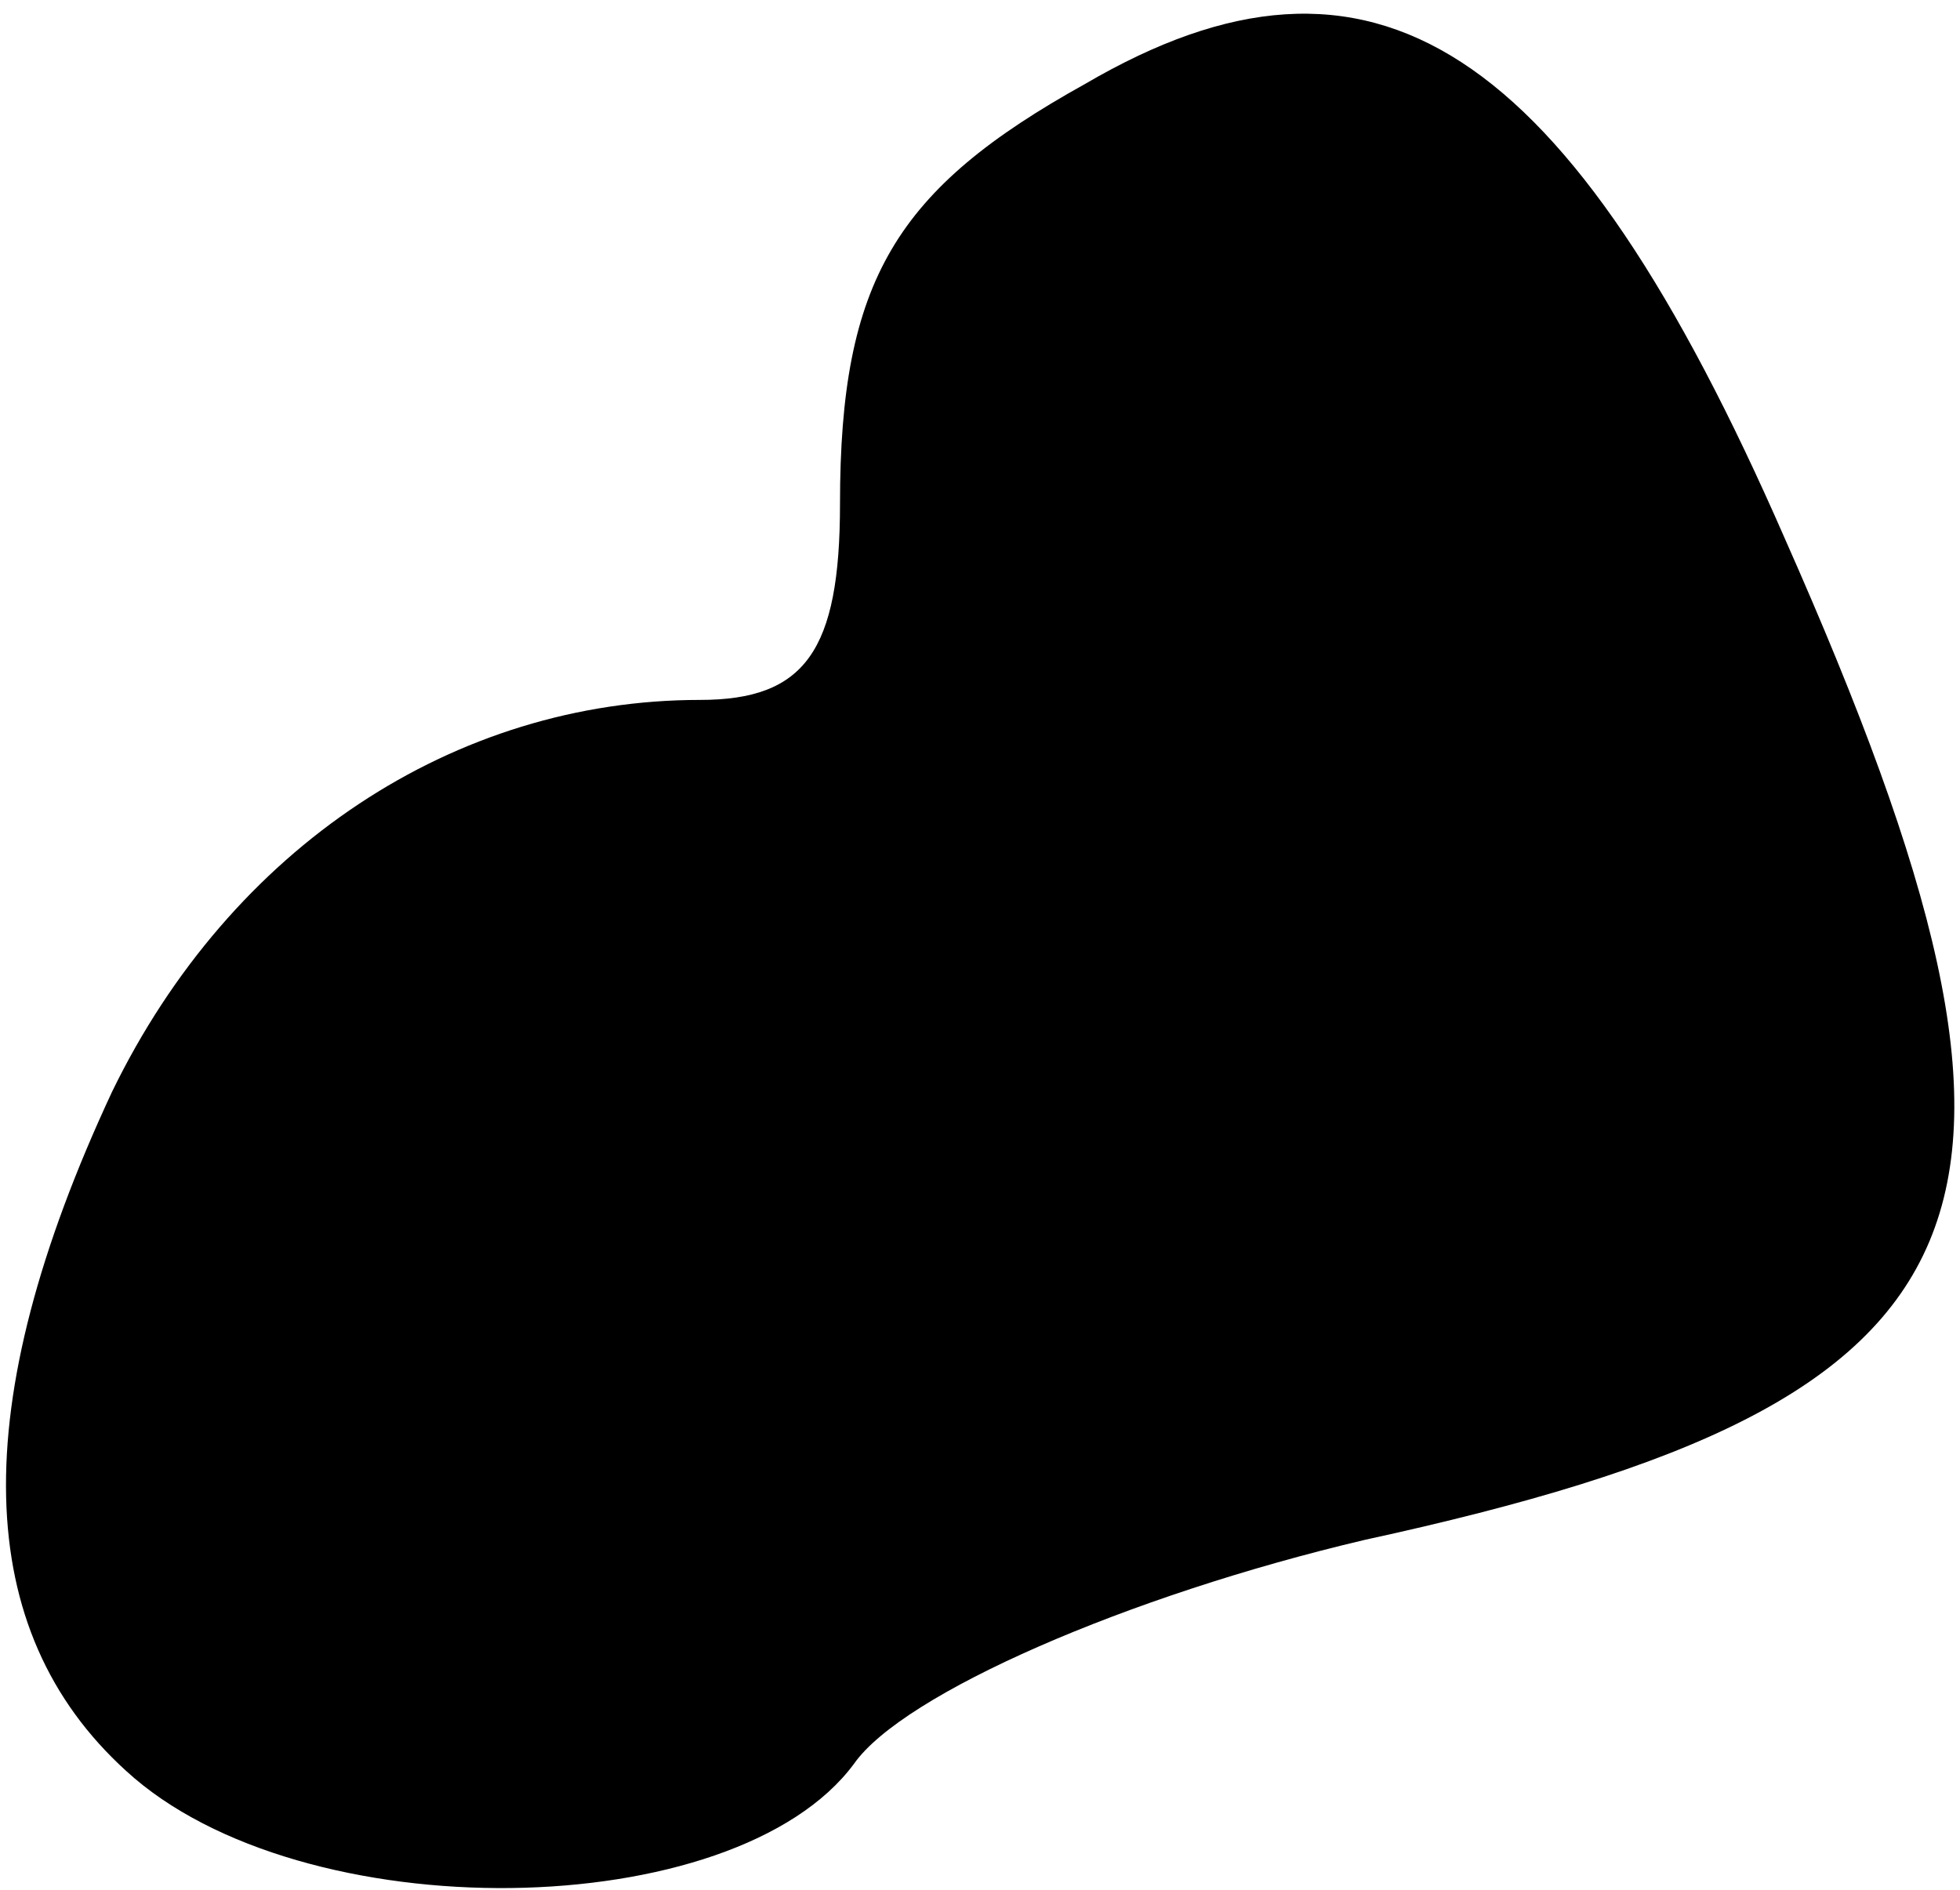 <?xml version="1.0" standalone="no"?>
<!DOCTYPE svg PUBLIC "-//W3C//DTD SVG 20010904//EN"
 "http://www.w3.org/TR/2001/REC-SVG-20010904/DTD/svg10.dtd">
<svg version="1.0" xmlns="http://www.w3.org/2000/svg"
 width="28pt" height="27pt" viewBox="0 0 28 27"
 preserveAspectRatio="xMidYMid meet">
<g transform="translate(0,27) scale(0.1,-0.1)"
fill="#000000" stroke="none">
<path fill="#000000" stroke="none" d="M155 258 c-27 -15 -35 -28 -35 -60 0
-21 -5 -28 -20 -28 -35 0 -67 -21 -84 -56 -21 -45 -20 -77 2 -97 25 -23 87
-22 104 1 7 10 39 24 73 32 92 20 103 46 60 143 -31 71 -59 89 -100 65z"/>
</g>
</svg>
